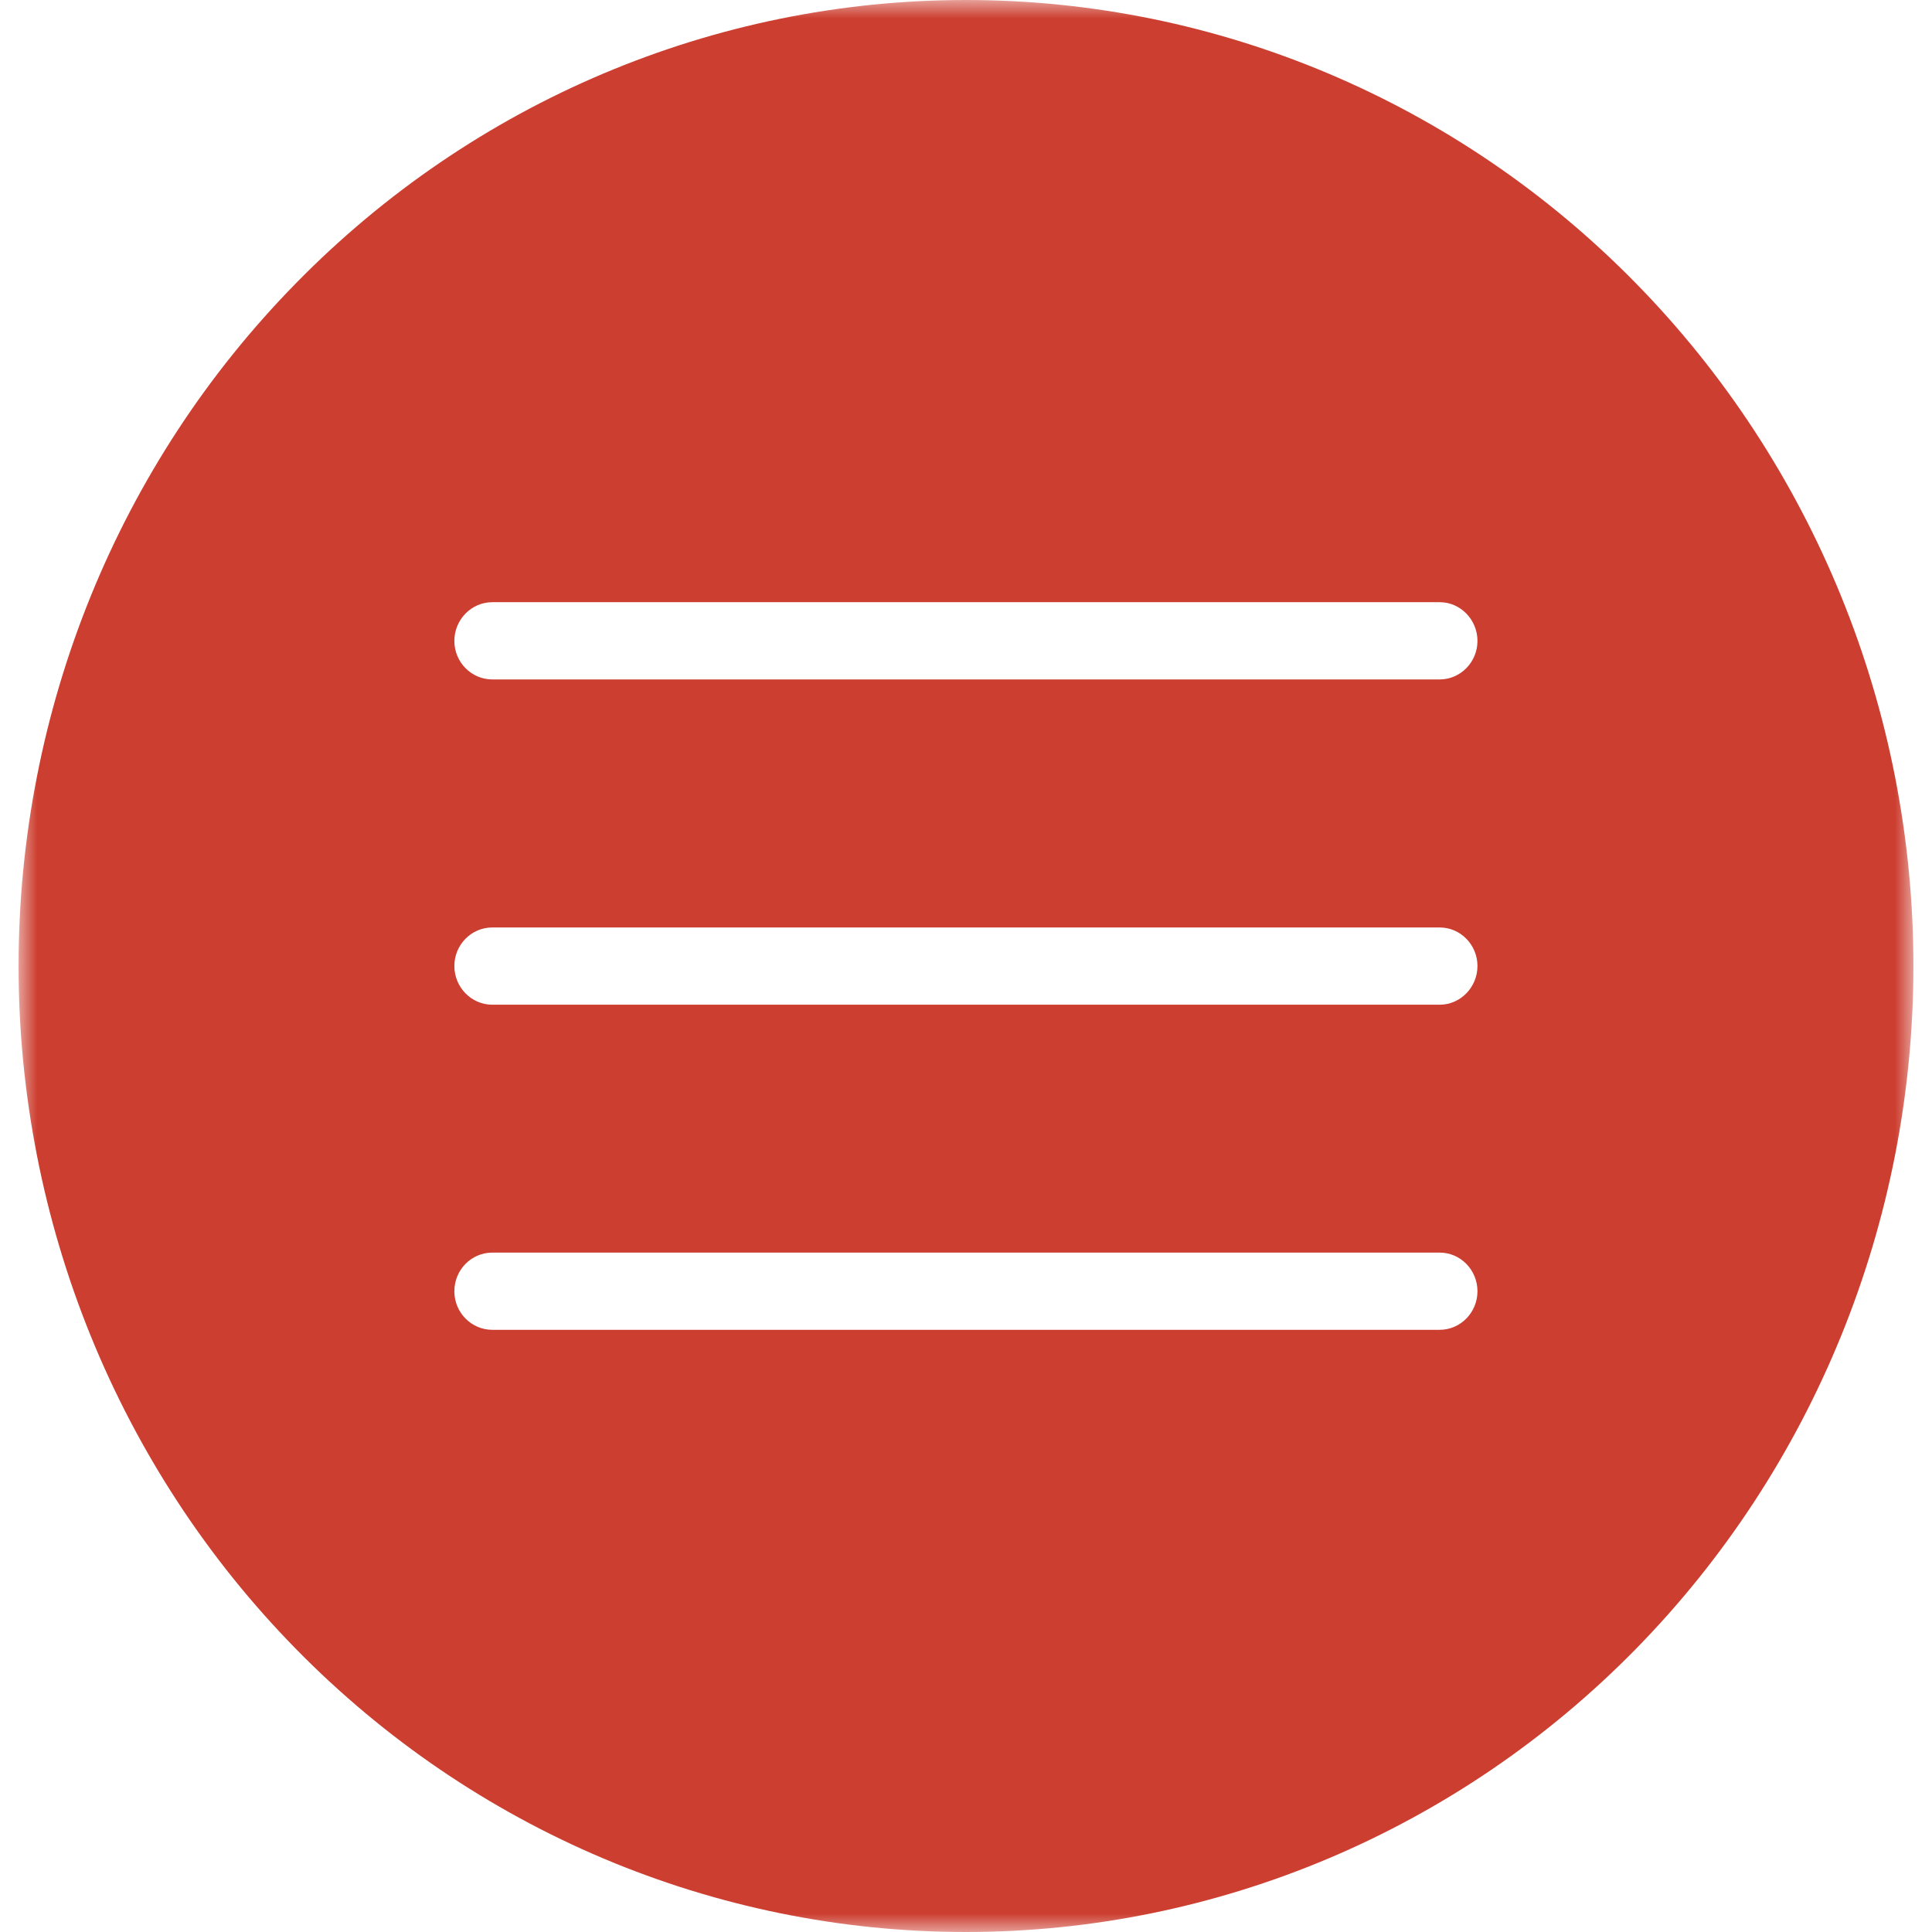 <svg width="42" height="42" viewBox="0 0 51 52" fill="none" xmlns="http://www.w3.org/2000/svg">
<mask id="mask0_109_27" style="mask-type:luminance" maskUnits="userSpaceOnUse" x="0" y="0" width="51" height="52">
<path d="M0 0H51V52H0V0Z" fill="white"/>
</mask>
<g mask="url(#mask0_109_27)">
<path d="M38.25 18.287H12.75C12.188 18.287 11.729 17.823 11.729 17.25C11.729 16.677 12.188 16.208 12.75 16.208H38.25C38.807 16.208 39.266 16.677 39.266 17.25C39.266 17.823 38.807 18.287 38.25 18.287ZM38.25 27.042H12.75C12.188 27.042 11.729 26.573 11.729 26C11.729 25.427 12.188 24.963 12.75 24.963H38.25C38.807 24.963 39.266 25.427 39.266 26C39.266 26.573 38.807 27.042 38.25 27.042ZM38.25 35.792H12.75C12.188 35.792 11.729 35.328 11.729 34.755C11.729 34.177 12.188 33.714 12.75 33.714H38.25C38.807 33.714 39.266 34.177 39.266 34.755C39.266 35.328 38.807 35.792 38.25 35.792ZM25.5 0C18.734 0 12.25 2.74 7.469 7.62C2.682 12.495 0 19.104 0 26C0 32.896 2.682 39.51 7.469 44.385C12.25 49.26 18.734 52 25.5 52C32.26 52 38.745 49.26 43.526 44.385C48.307 39.51 51 32.896 51 26C51 19.104 48.307 12.495 43.526 7.62C38.745 2.74 32.26 0 25.5 0Z" fill="#CC3E30"/>
</g>
</svg>
